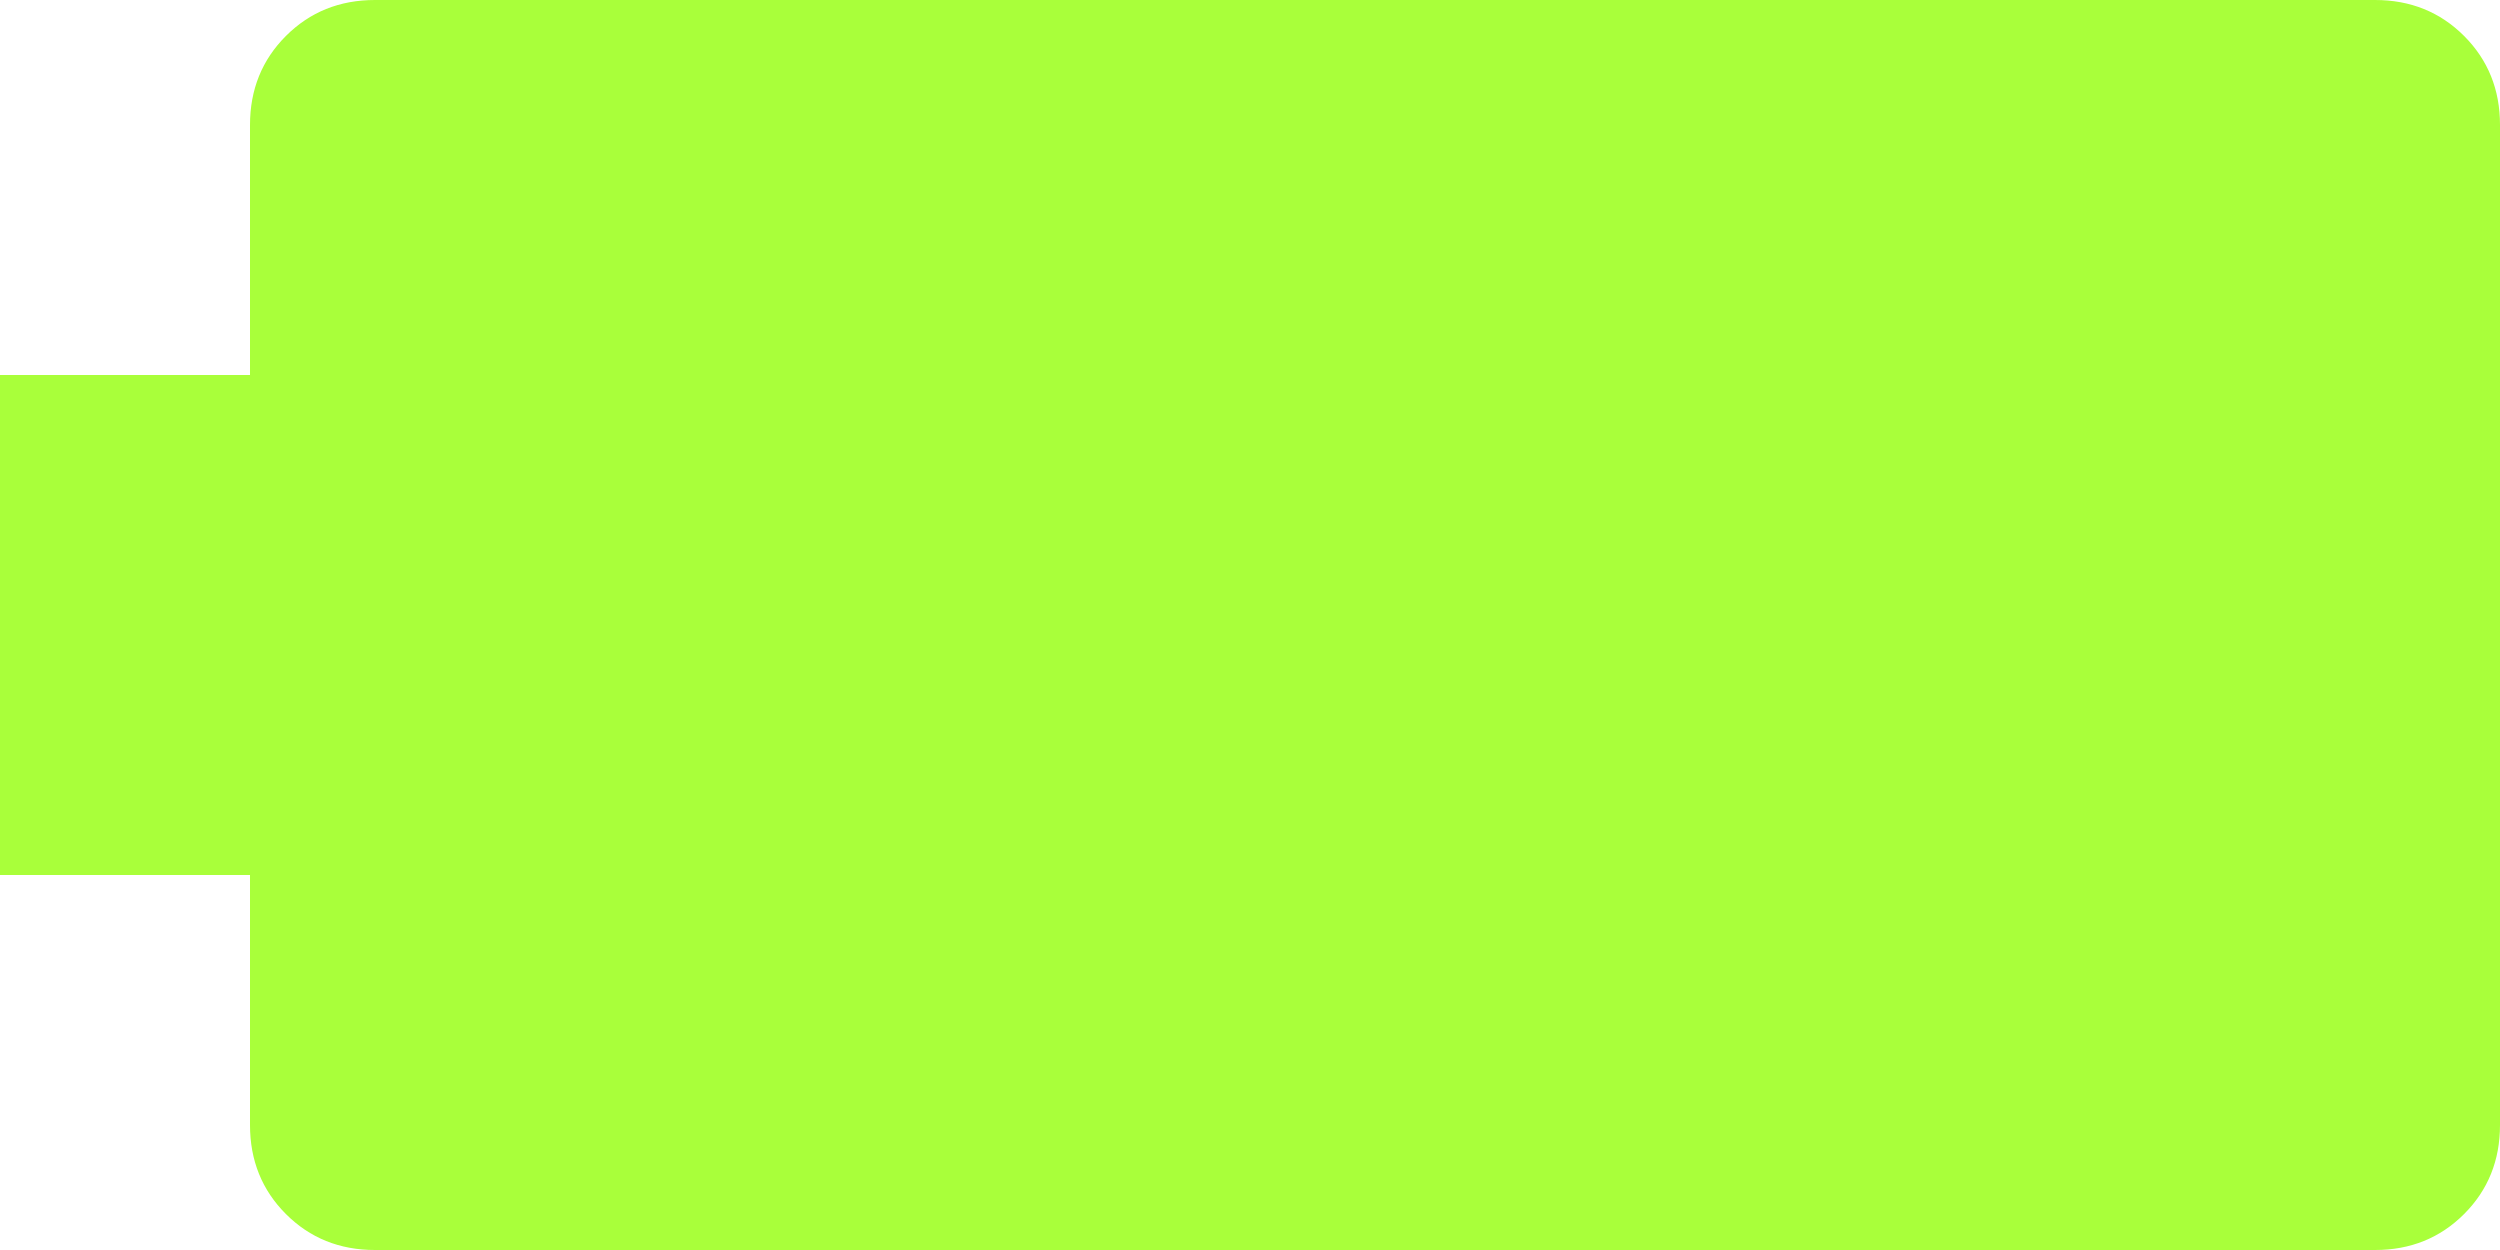 <svg width="40" height="20" viewBox="0 0 40 20" fill="none" xmlns="http://www.w3.org/2000/svg">
  <path d="M40 18C40 18.567 39.808 19.042 39.425 19.425C39.042 19.808 38.567 20 38 20L6 20C5.433 20 4.958 19.808 4.575 19.425C4.192 19.042 4 18.567 4 18V14H0L0 6H4V2C4 1.433 4.192 0.958 4.575 0.575C4.958 0.192 5.433 0 6 0L38 0C38.567 0 39.042 0.192 39.425 0.575C39.808 0.958 40 1.433 40 2V18Z" fill="#A9FF3A"/>
  </svg>
  